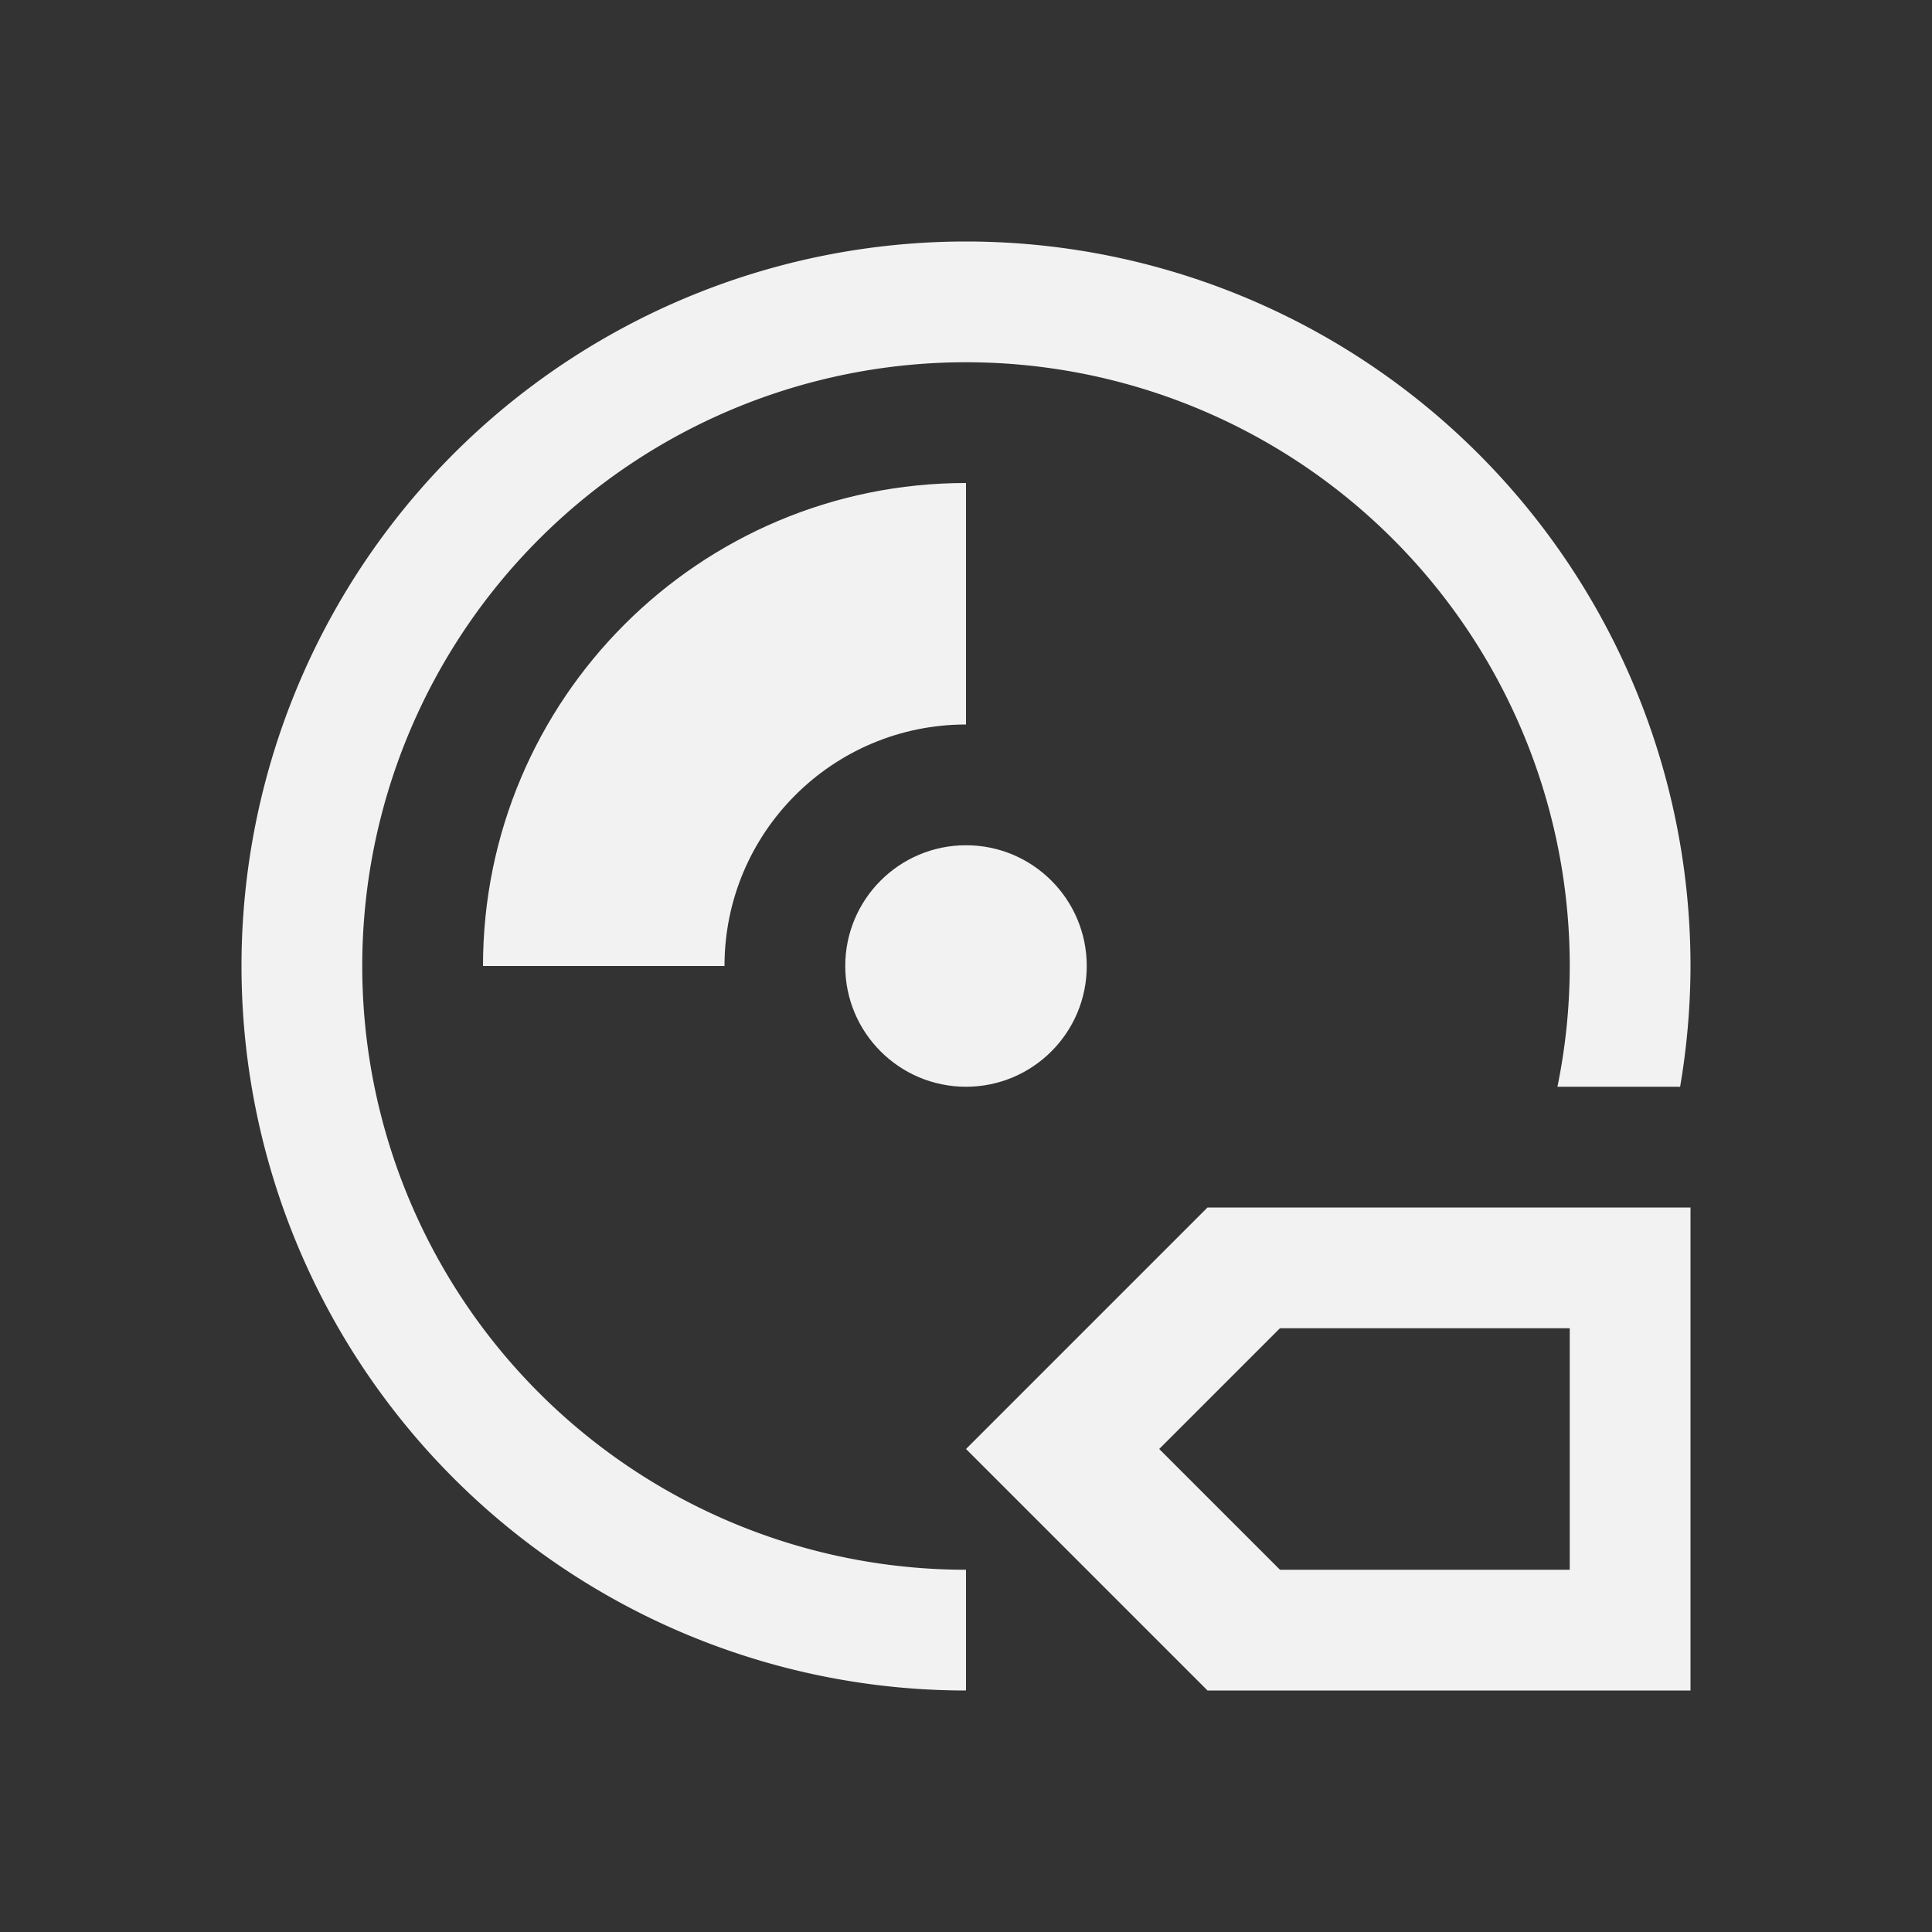 <?xml version="1.0" encoding="UTF-8" standalone="no"?>
<svg xmlns="http://www.w3.org/2000/svg" width="16" height="16" version="1.1" viewBox="0 0 16 16">
 <rect x="0" y="0" width="16" height="16" fill="#333333" stroke="none"/>
 <g transform="translate(0,-1036.362)">
  <path style="fill:#f2f2f2;fill-opacity:1;fill-rule:evenodd;" d="M 8,4 C 5.791,4 4,5.791 4,8 L 6,8 C 6,6.895 6.895,6 8,6 Z" transform="translate(0,1036.362)"/>
  <path style="fill:#f2f2f2;fill-opacity:1;fill-rule:evenodd;" d="M 8 2 A 6 6 0 0 0 2 8 A 6 6 0 0 0 8 14 L 8 13 A 5 5 0 0 1 3 8 A 5 5 0 0 1 8 3 A 5 5 0 0 1 13 8 A 5 5 0 0 1 12.898 9 L 13.914 9 A 6 6 0 0 0 14 8 A 6 6 0 0 0 8 2 z" transform="translate(0,1036.362)"/>
  <circle style="fill:#f2f2f2;fill-opacity:1;fill-rule:evenodd;" cx="8" cy="1044.362" r="1"/>
  <path style="fill:#f2f2f2;fill-opacity:1;fill-rule:evenodd;" d="m 10,1046.362 -2,2 2,2 4,0 0,-4 z m 0.6,1 2.4,0 0,2 -2.4,0 -1,-1 z"/>
 </g>
</svg>
